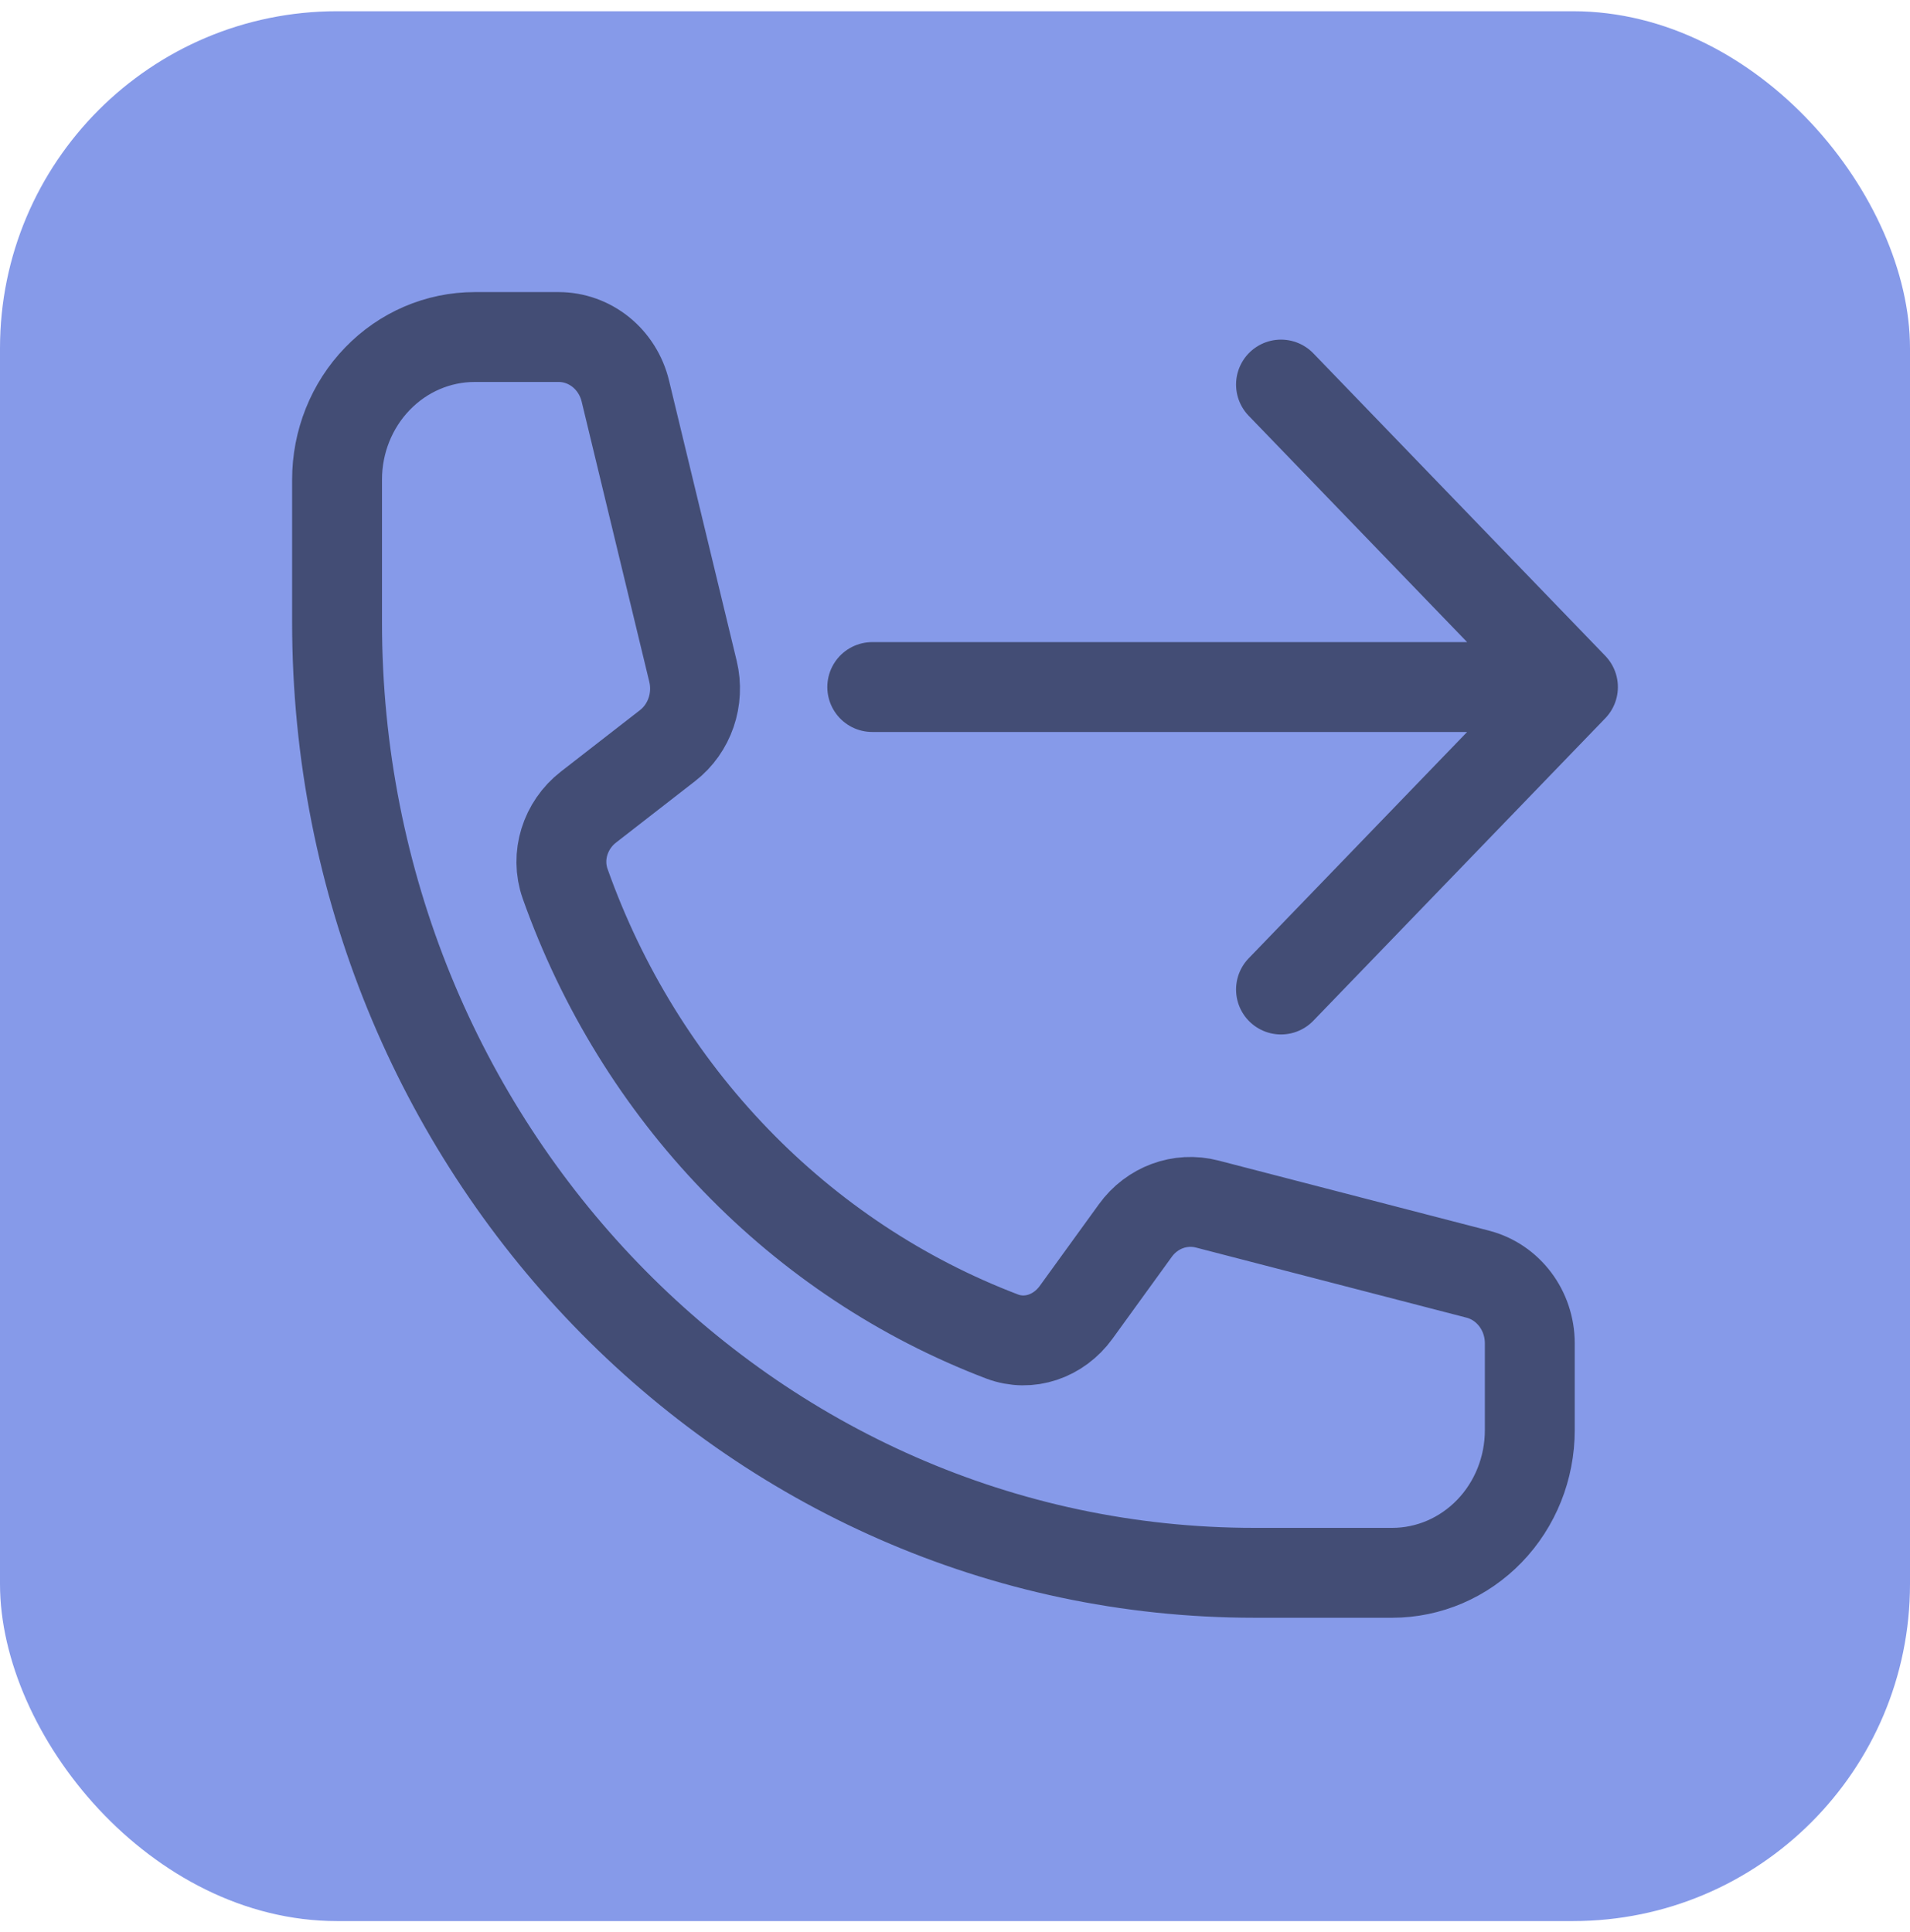 <svg width="85" height="86" viewBox="0 0 85 86" fill="none" xmlns="http://www.w3.org/2000/svg">
<rect y="0.5" width="85" height="85" rx="15" fill="#869AE9"/>
<path d="M15 27.692C15 51.057 33.281 70 55.831 70H61.956C63.58 70 65.138 69.331 66.286 68.141C67.435 66.951 68.08 65.337 68.08 63.654V59.784C68.08 58.329 67.125 57.059 65.761 56.707L53.721 53.587C52.524 53.277 51.266 53.743 50.528 54.764L47.888 58.41C47.12 59.471 45.795 59.939 44.594 59.482C40.138 57.785 36.091 55.104 32.734 51.625C29.376 48.146 26.789 43.953 25.151 39.335C24.71 38.092 25.162 36.718 26.185 35.923L29.705 33.187C30.693 32.422 31.139 31.116 30.84 29.878L27.829 17.403C27.663 16.717 27.281 16.108 26.743 15.672C26.205 15.237 25.542 15 24.859 15H21.125C19.5 15 17.942 15.669 16.794 16.859C15.645 18.049 15 19.663 15 21.346V27.692Z" stroke="#434D75" stroke-width="4" stroke-linecap="round" stroke-linejoin="round"/>
<path d="M57.008 17.115L70 30.578M70 30.578L57.008 44.04M70 30.578H38.818" stroke="#434D75" stroke-width="4" stroke-linecap="round" stroke-linejoin="round"/>
</svg>
